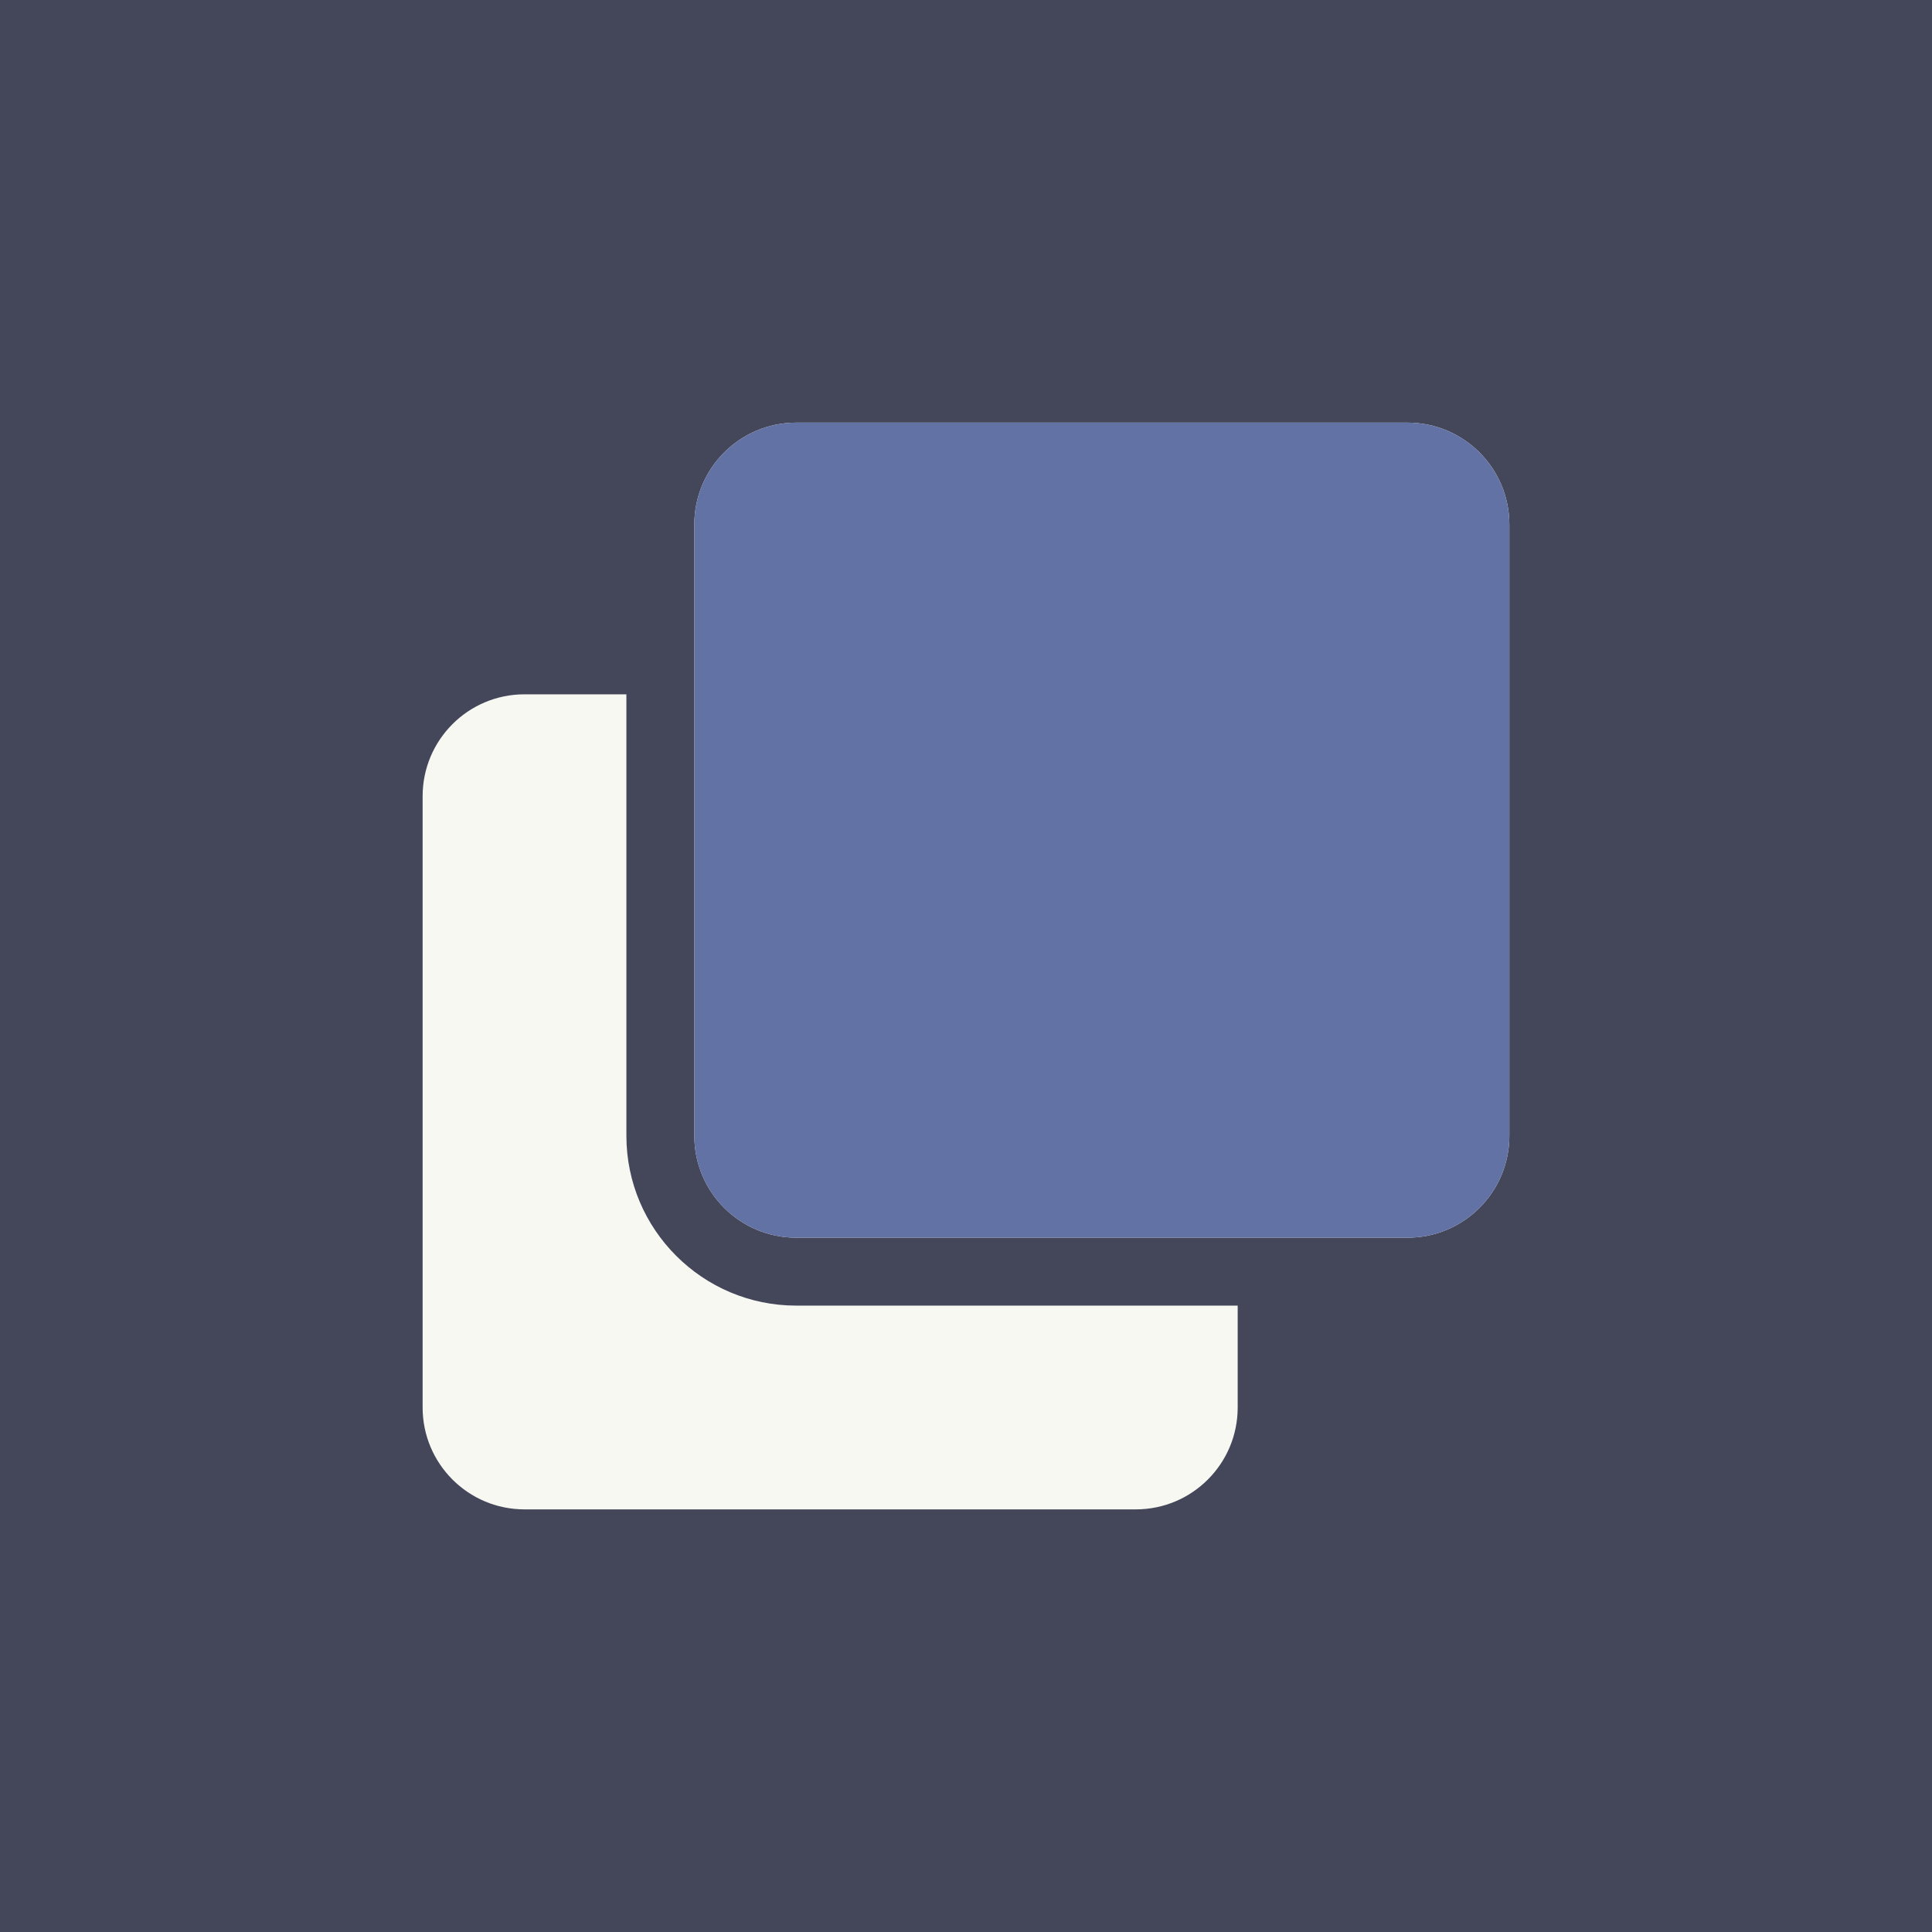 <svg xmlns="http://www.w3.org/2000/svg" width="64" height="64" viewBox="0 0 64 64" fill="none">
    <g>
        <path d="M0 0H64V64H0V0Z" fill="#44475A"/>
        <path d="M0 0H64V64H0V0Z" fill="#44475A"/>
        <g clip-path="url(#clip1_848_348)">
            <path d="M46.625 14C48.489 14 50 15.511 50 17.375V37.625C50 39.489 48.489 41 46.625 41H26.375C24.511 41 23 39.489 23 37.625V17.375C23 15.511 24.511 14 26.375 14H46.625ZM26.375 43.25C23.273 43.25 20.75 40.727 20.75 37.625V23H17.375C15.511 23 14 24.511 14 26.375V46.625C14 48.489 15.511 50 17.375 50H37.625C39.489 50 41 48.489 41 46.625V43.25H26.375Z" fill="#F8F8F2"/>
            <path d="M46.625 14C48.489 14 50 15.511 50 17.375V37.625C50 39.489 48.489 41 46.625 41H26.375C24.511 41 23 39.489 23 37.625V17.375C23 15.511 24.511 14 26.375 14H46.625Z" fill="#6272A4"/>
        </g>
    </g>
</svg>
